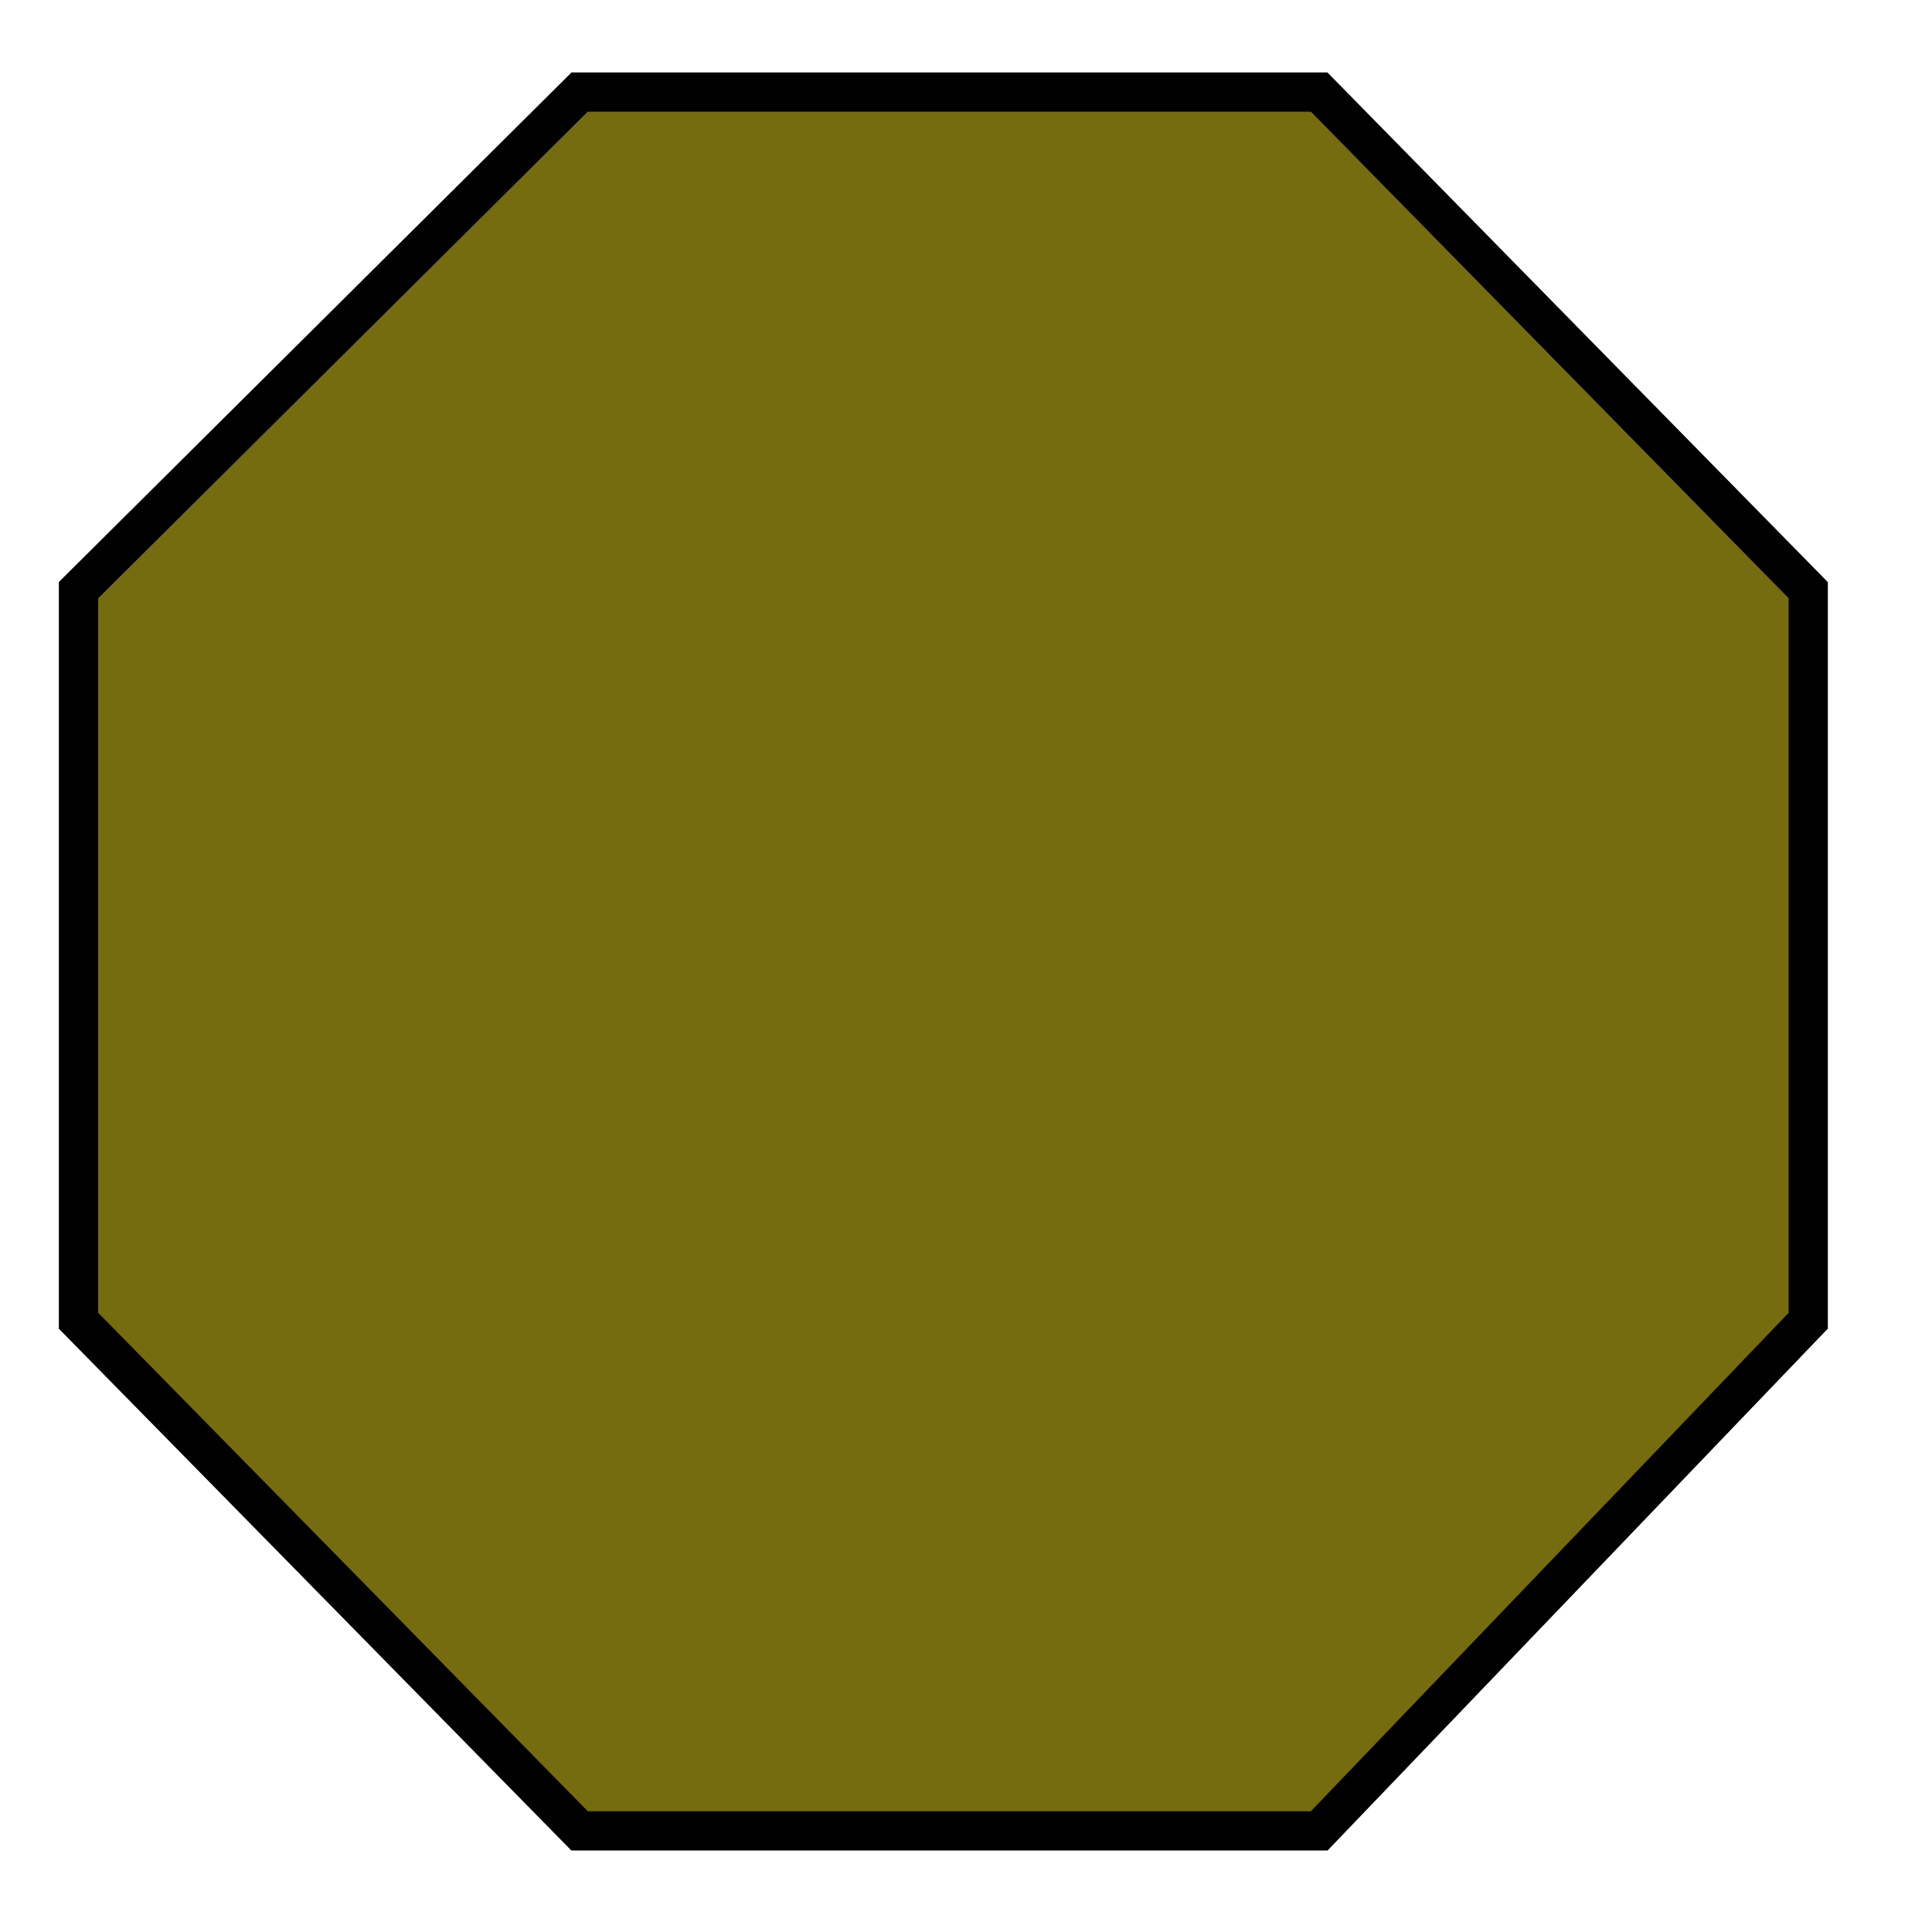 <?xml version="1.0" encoding="UTF-8" standalone="no"?>
<!DOCTYPE svg PUBLIC "-//W3C//DTD SVG 1.1//EN" "http://www.w3.org/Graphics/SVG/1.1/DTD/svg11.dtd">
<svg version="1.1" xmlns="http://www.w3.org/2000/svg" xmlns:xlink="http://www.w3.org/1999/xlink" preserveAspectRatio="xMidYMid meet" viewBox="0 0 640 640" width="640" height="640"><defs><path d="M437 606.5L192 606.5L26 437.5L26 195.5L192 30.5L437 30.5L599 195.5L599 437.5L437 606.5Z" id="b4dtF1NoA8"></path></defs><g><g><g><use xlink:href="#b4dtF1NoA8" opacity="1" fill="#756c10" fill-opacity="1"></use><g><use xlink:href="#b4dtF1NoA8" opacity="1" fill-opacity="0" stroke="#000000" stroke-width="13" stroke-opacity="1"></use></g></g></g></g></svg>